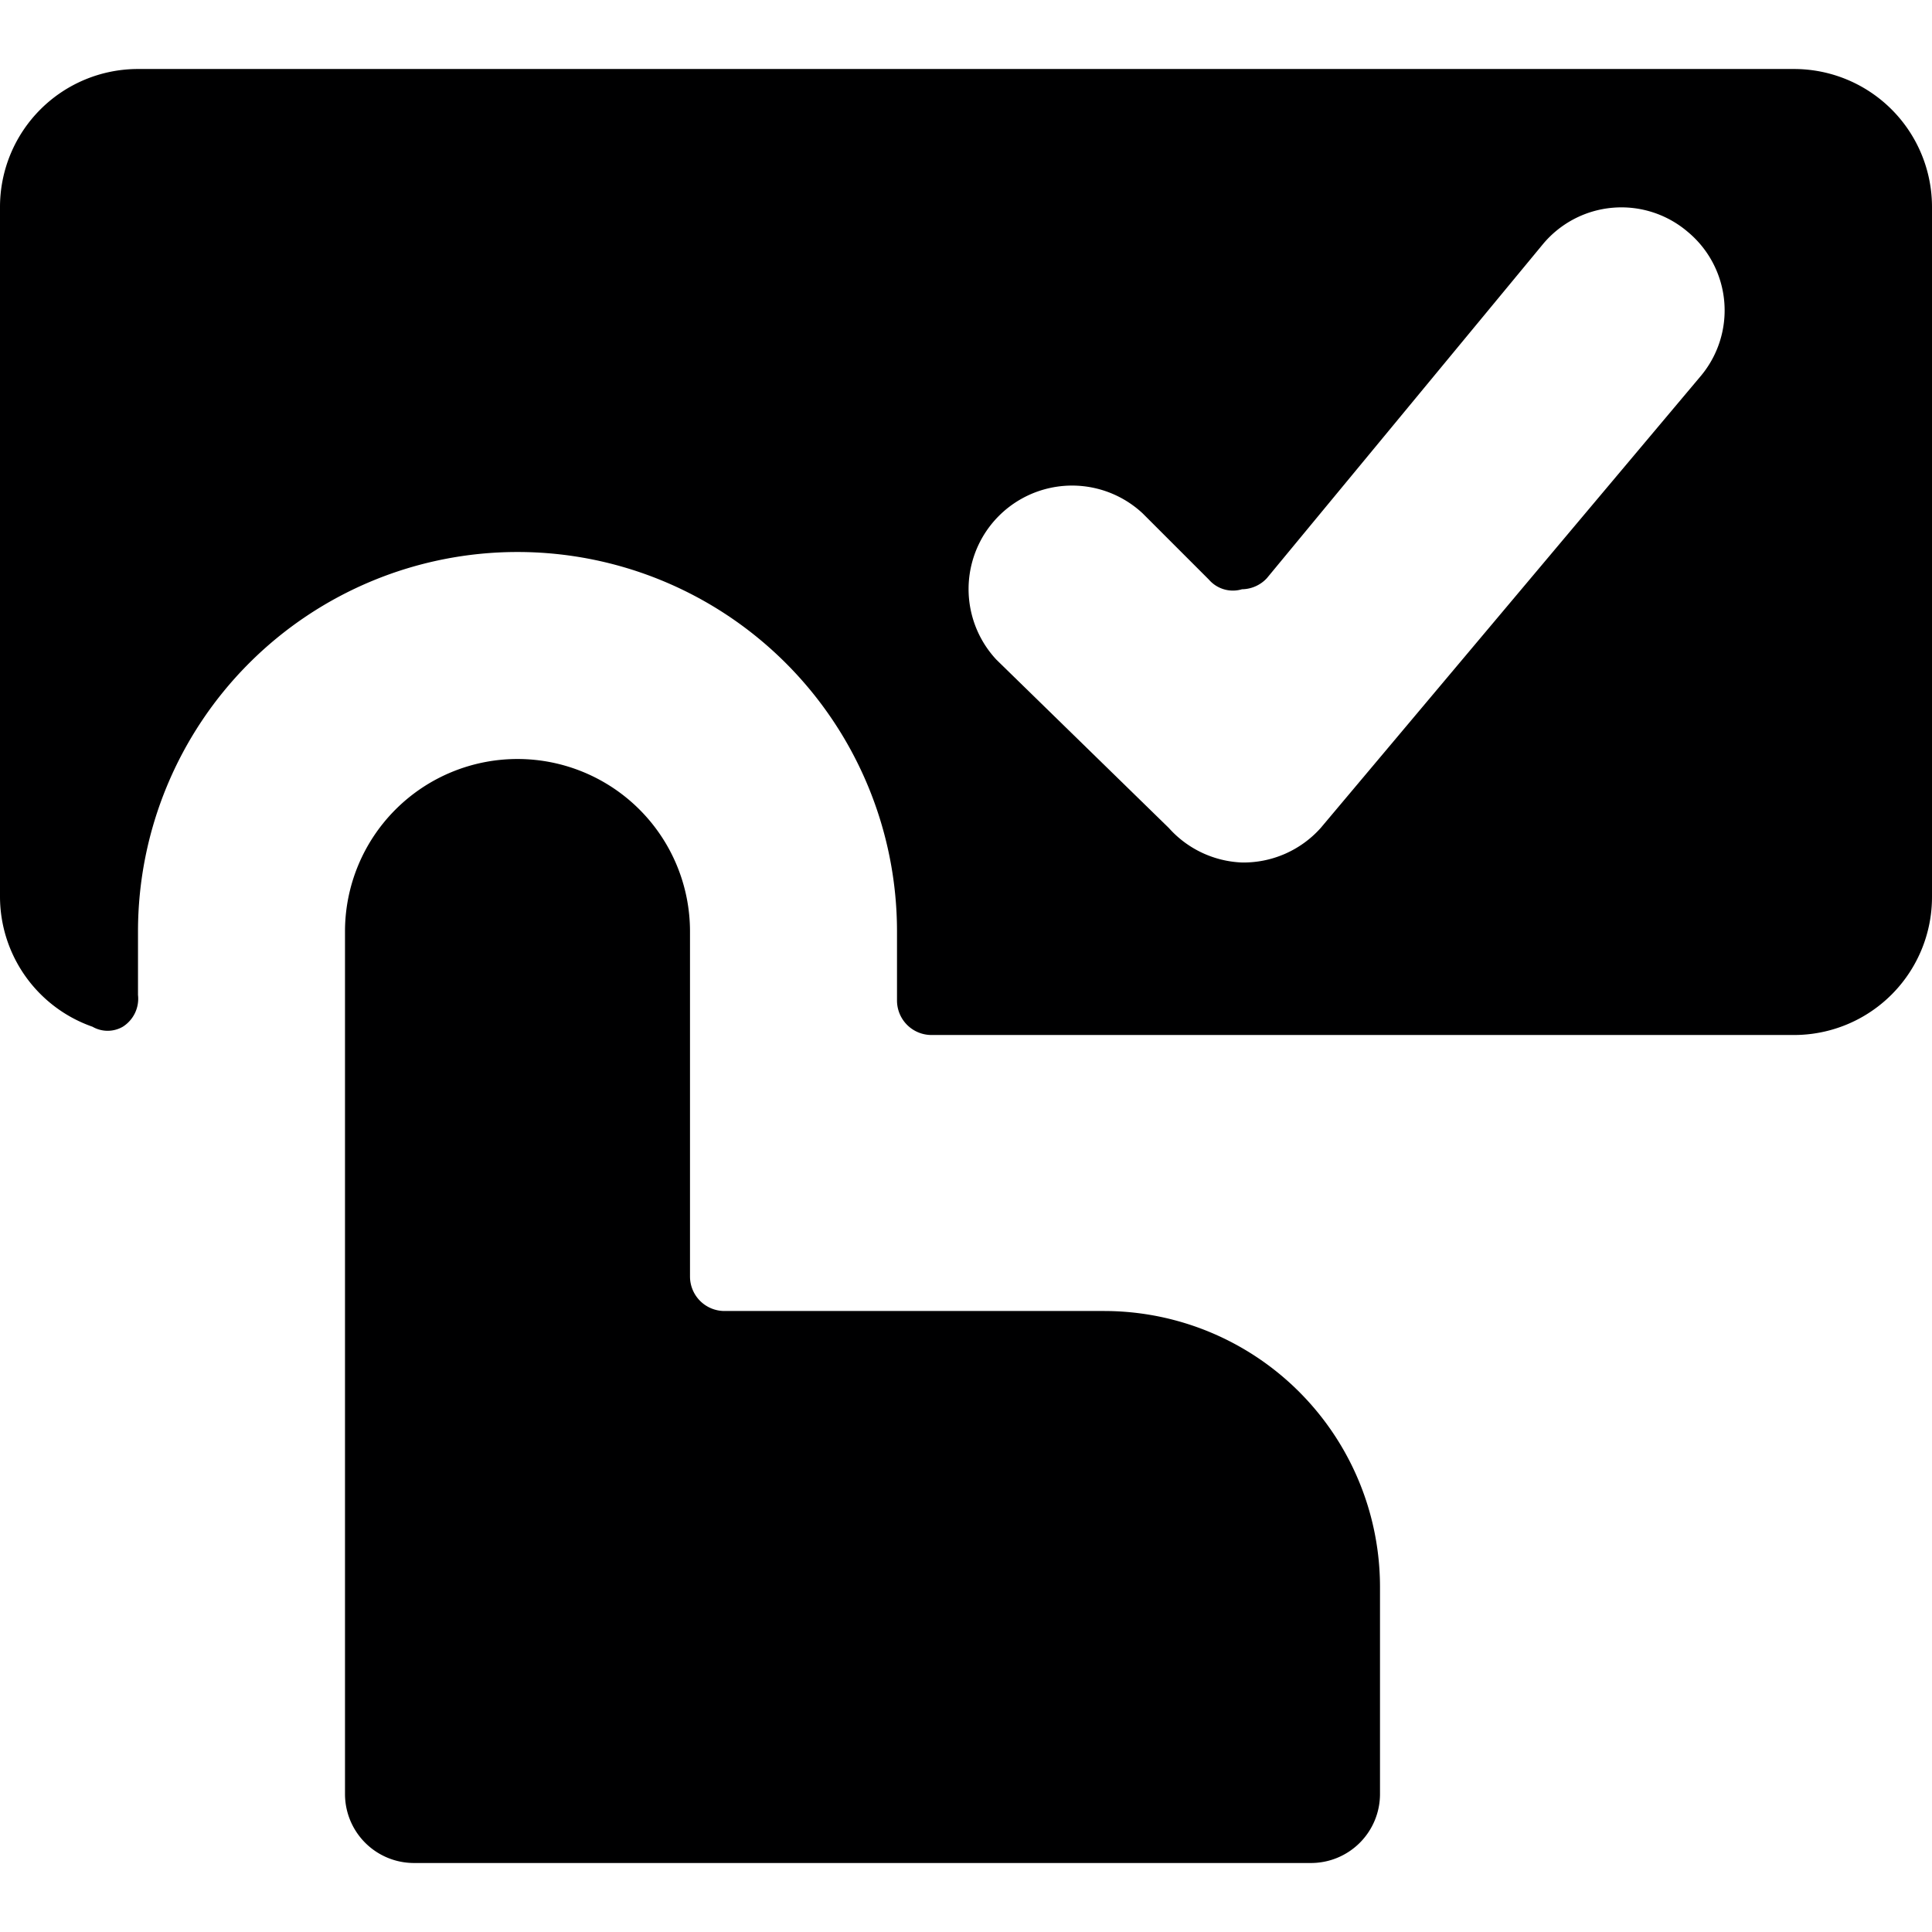<svg xmlns="http://www.w3.org/2000/svg" viewBox="0 0 14 14">
  <g>
    <path d="M2.5,13a.5.5,0,0,0,.5.5H9.5A.5.5,0,0,0,10,13V11.5a2,2,0,0,0-2-2H5.25A.25.25,0,0,1,5,9.25V6.75a1.25,1.25,0,0,0-2.5,0Z" style="fill: #000001"/>
    <path d="M14,1.5a1,1,0,0,0-1-1H1a1,1,0,0,0-1,1v5a1,1,0,0,0,.67.94.22.22,0,0,0,.22,0A.24.24,0,0,0,1,7.21V6.75a2.75,2.75,0,0,1,5.5,0v.5a.25.25,0,0,0,.25.25H13a1,1,0,0,0,1-1Zm-1.77.18a.74.74,0,0,1,.09,1.05L9.57,6A.75.75,0,0,1,9,6.25H9A.75.75,0,0,1,8.47,6L7.22,4.78A.75.75,0,0,1,8.28,3.72l.48.48A.23.23,0,0,0,9,4.27a.25.25,0,0,0,.18-.08l2-2.42A.74.74,0,0,1,12.23,1.68Z" style="fill: #000001"/>
  </g>
</svg>
